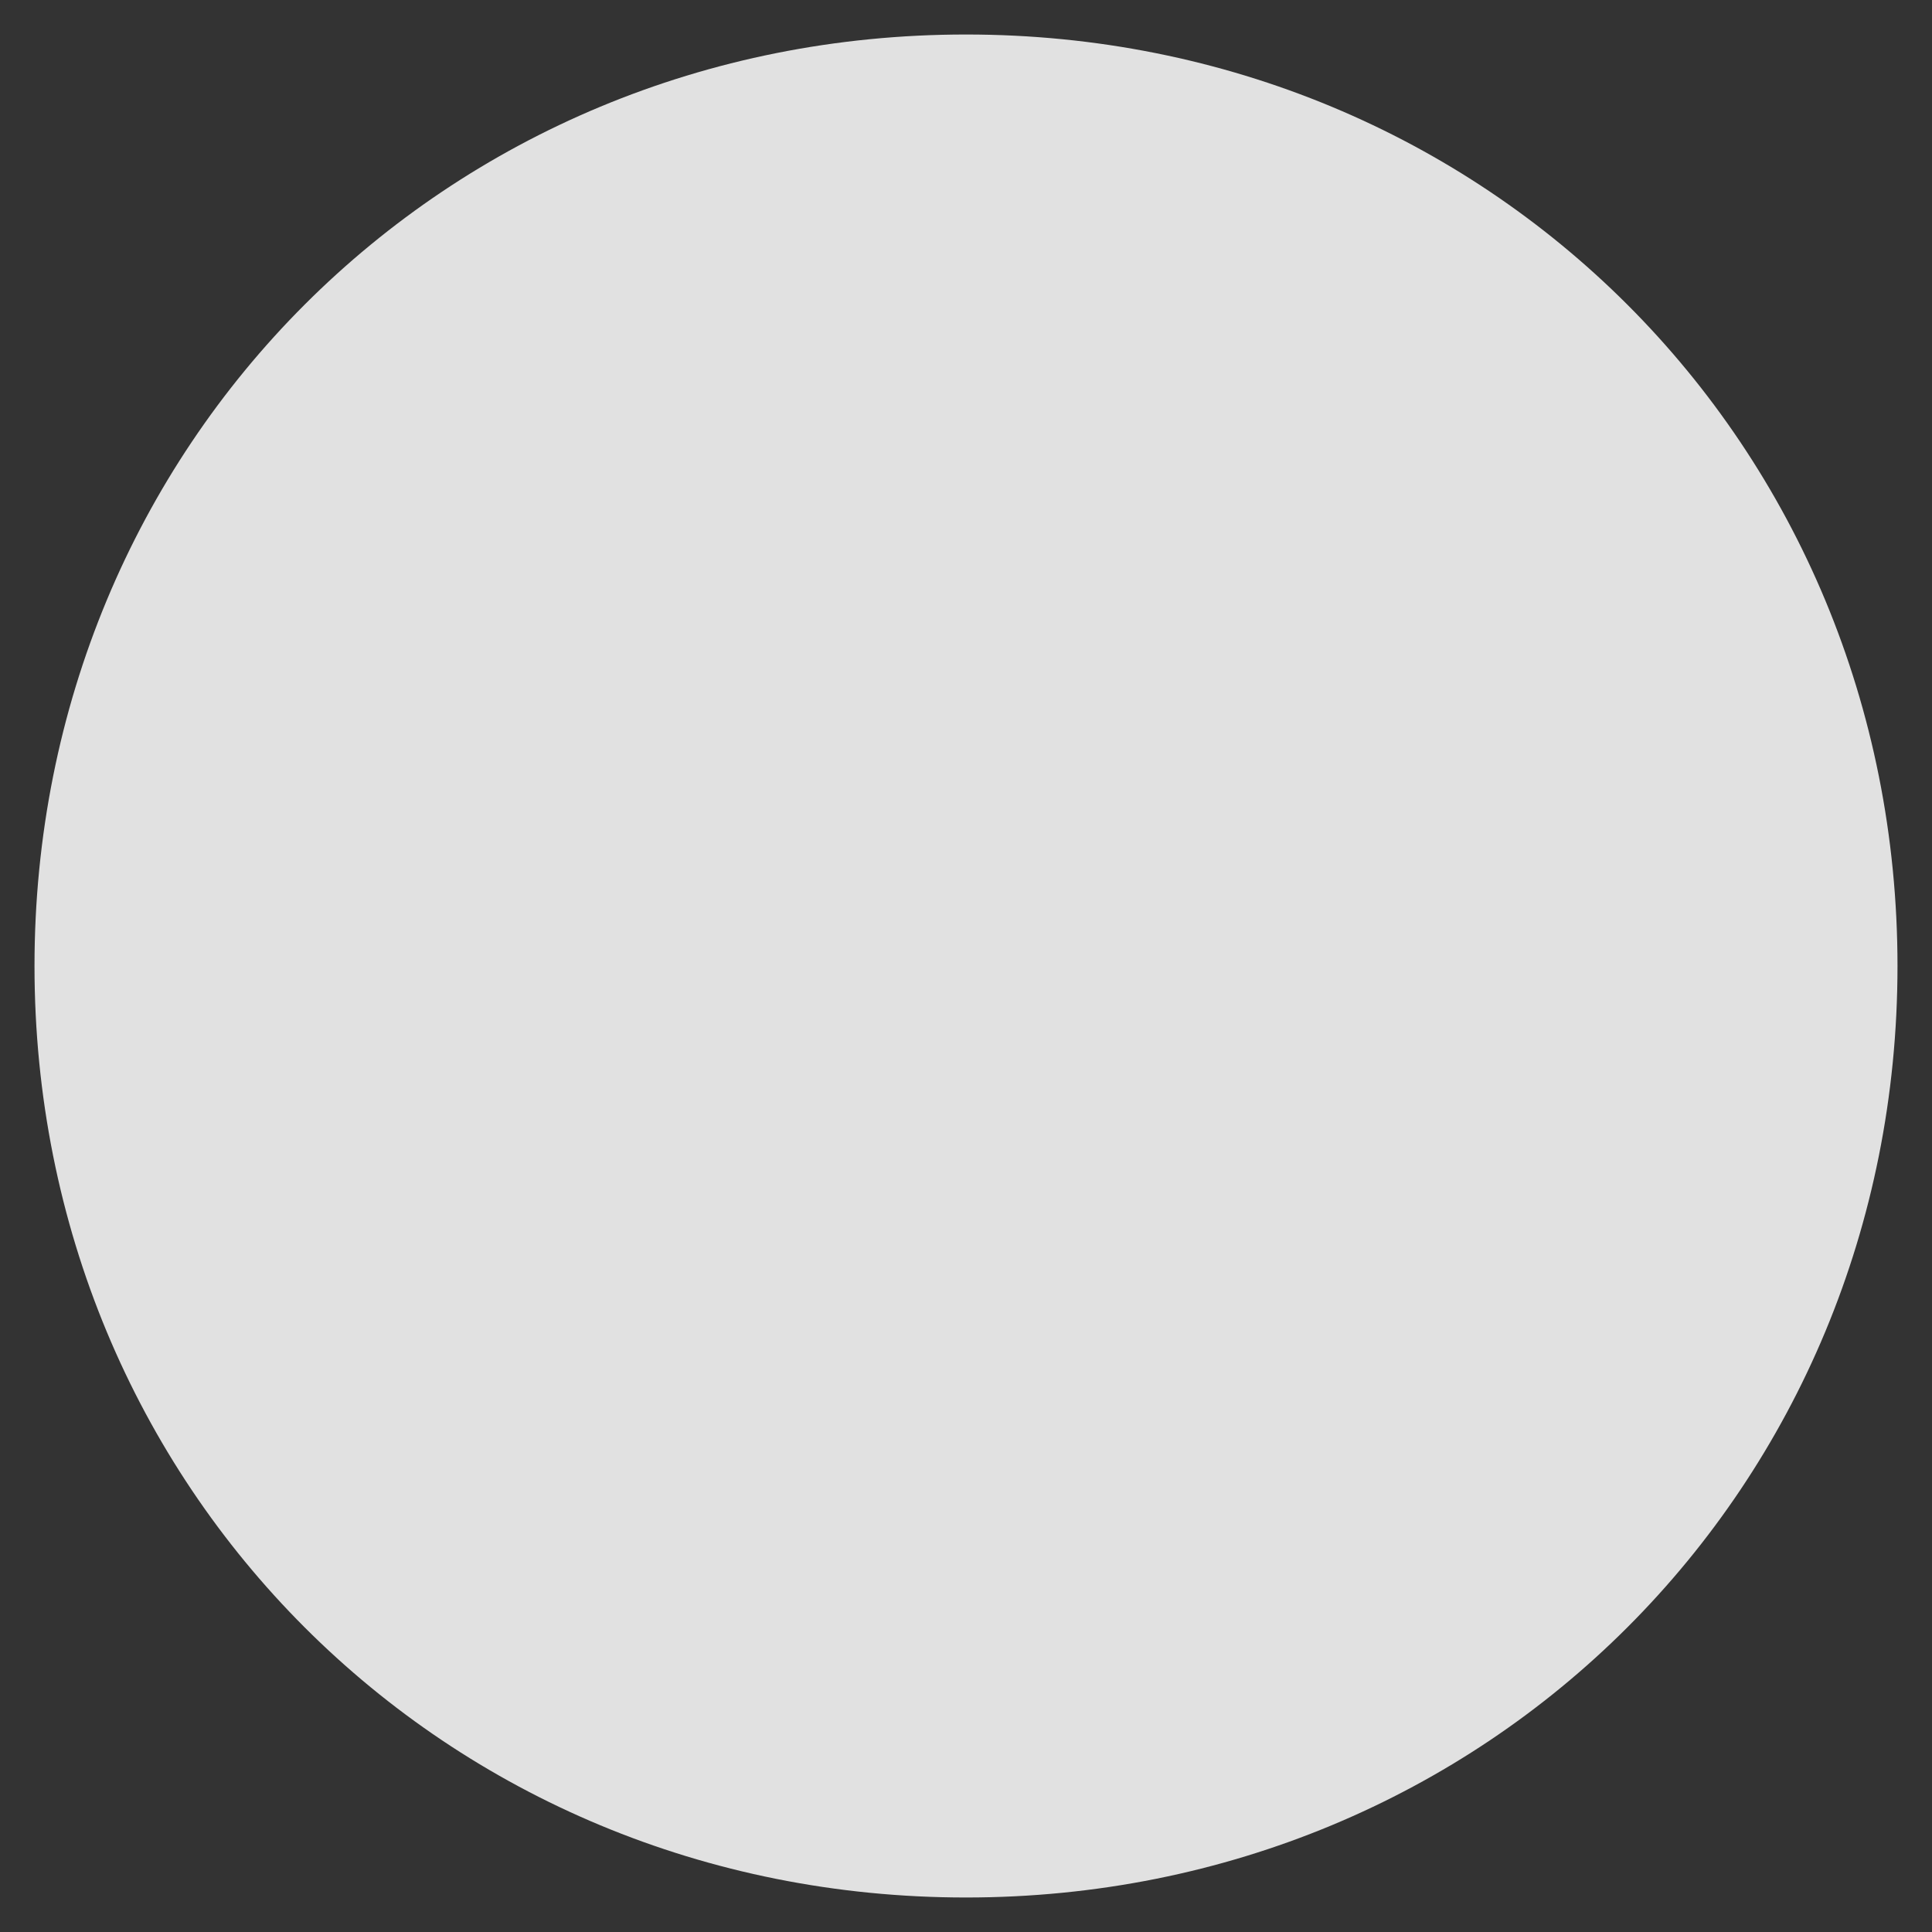 ﻿<?xml version="1.0" encoding="utf-8"?>
<svg version="1.1" xmlns:xlink="http://www.w3.org/1999/xlink" width="28px" height="28px" xmlns="http://www.w3.org/2000/svg">
  <rect width="100%" height="100%" fill="#333333" stroke="none"/>
  <g transform="matrix(1 0 0 1 -1098 -18 )">
    <path d="M 1112 18.5  C 1119.56 18.5  1125.5 24.44  1125.5 32  C 1125.5 39.56  1119.56 45.5  1112 45.5  C 1104.44 45.5  1098.5 39.56  1098.5 32  C 1098.5 24.44  1104.44 18.5  1112 18.5  Z " fill-rule="nonzero" fill="#ffffff" stroke="none" fill-opacity="0.851" />
  </g>
</svg>